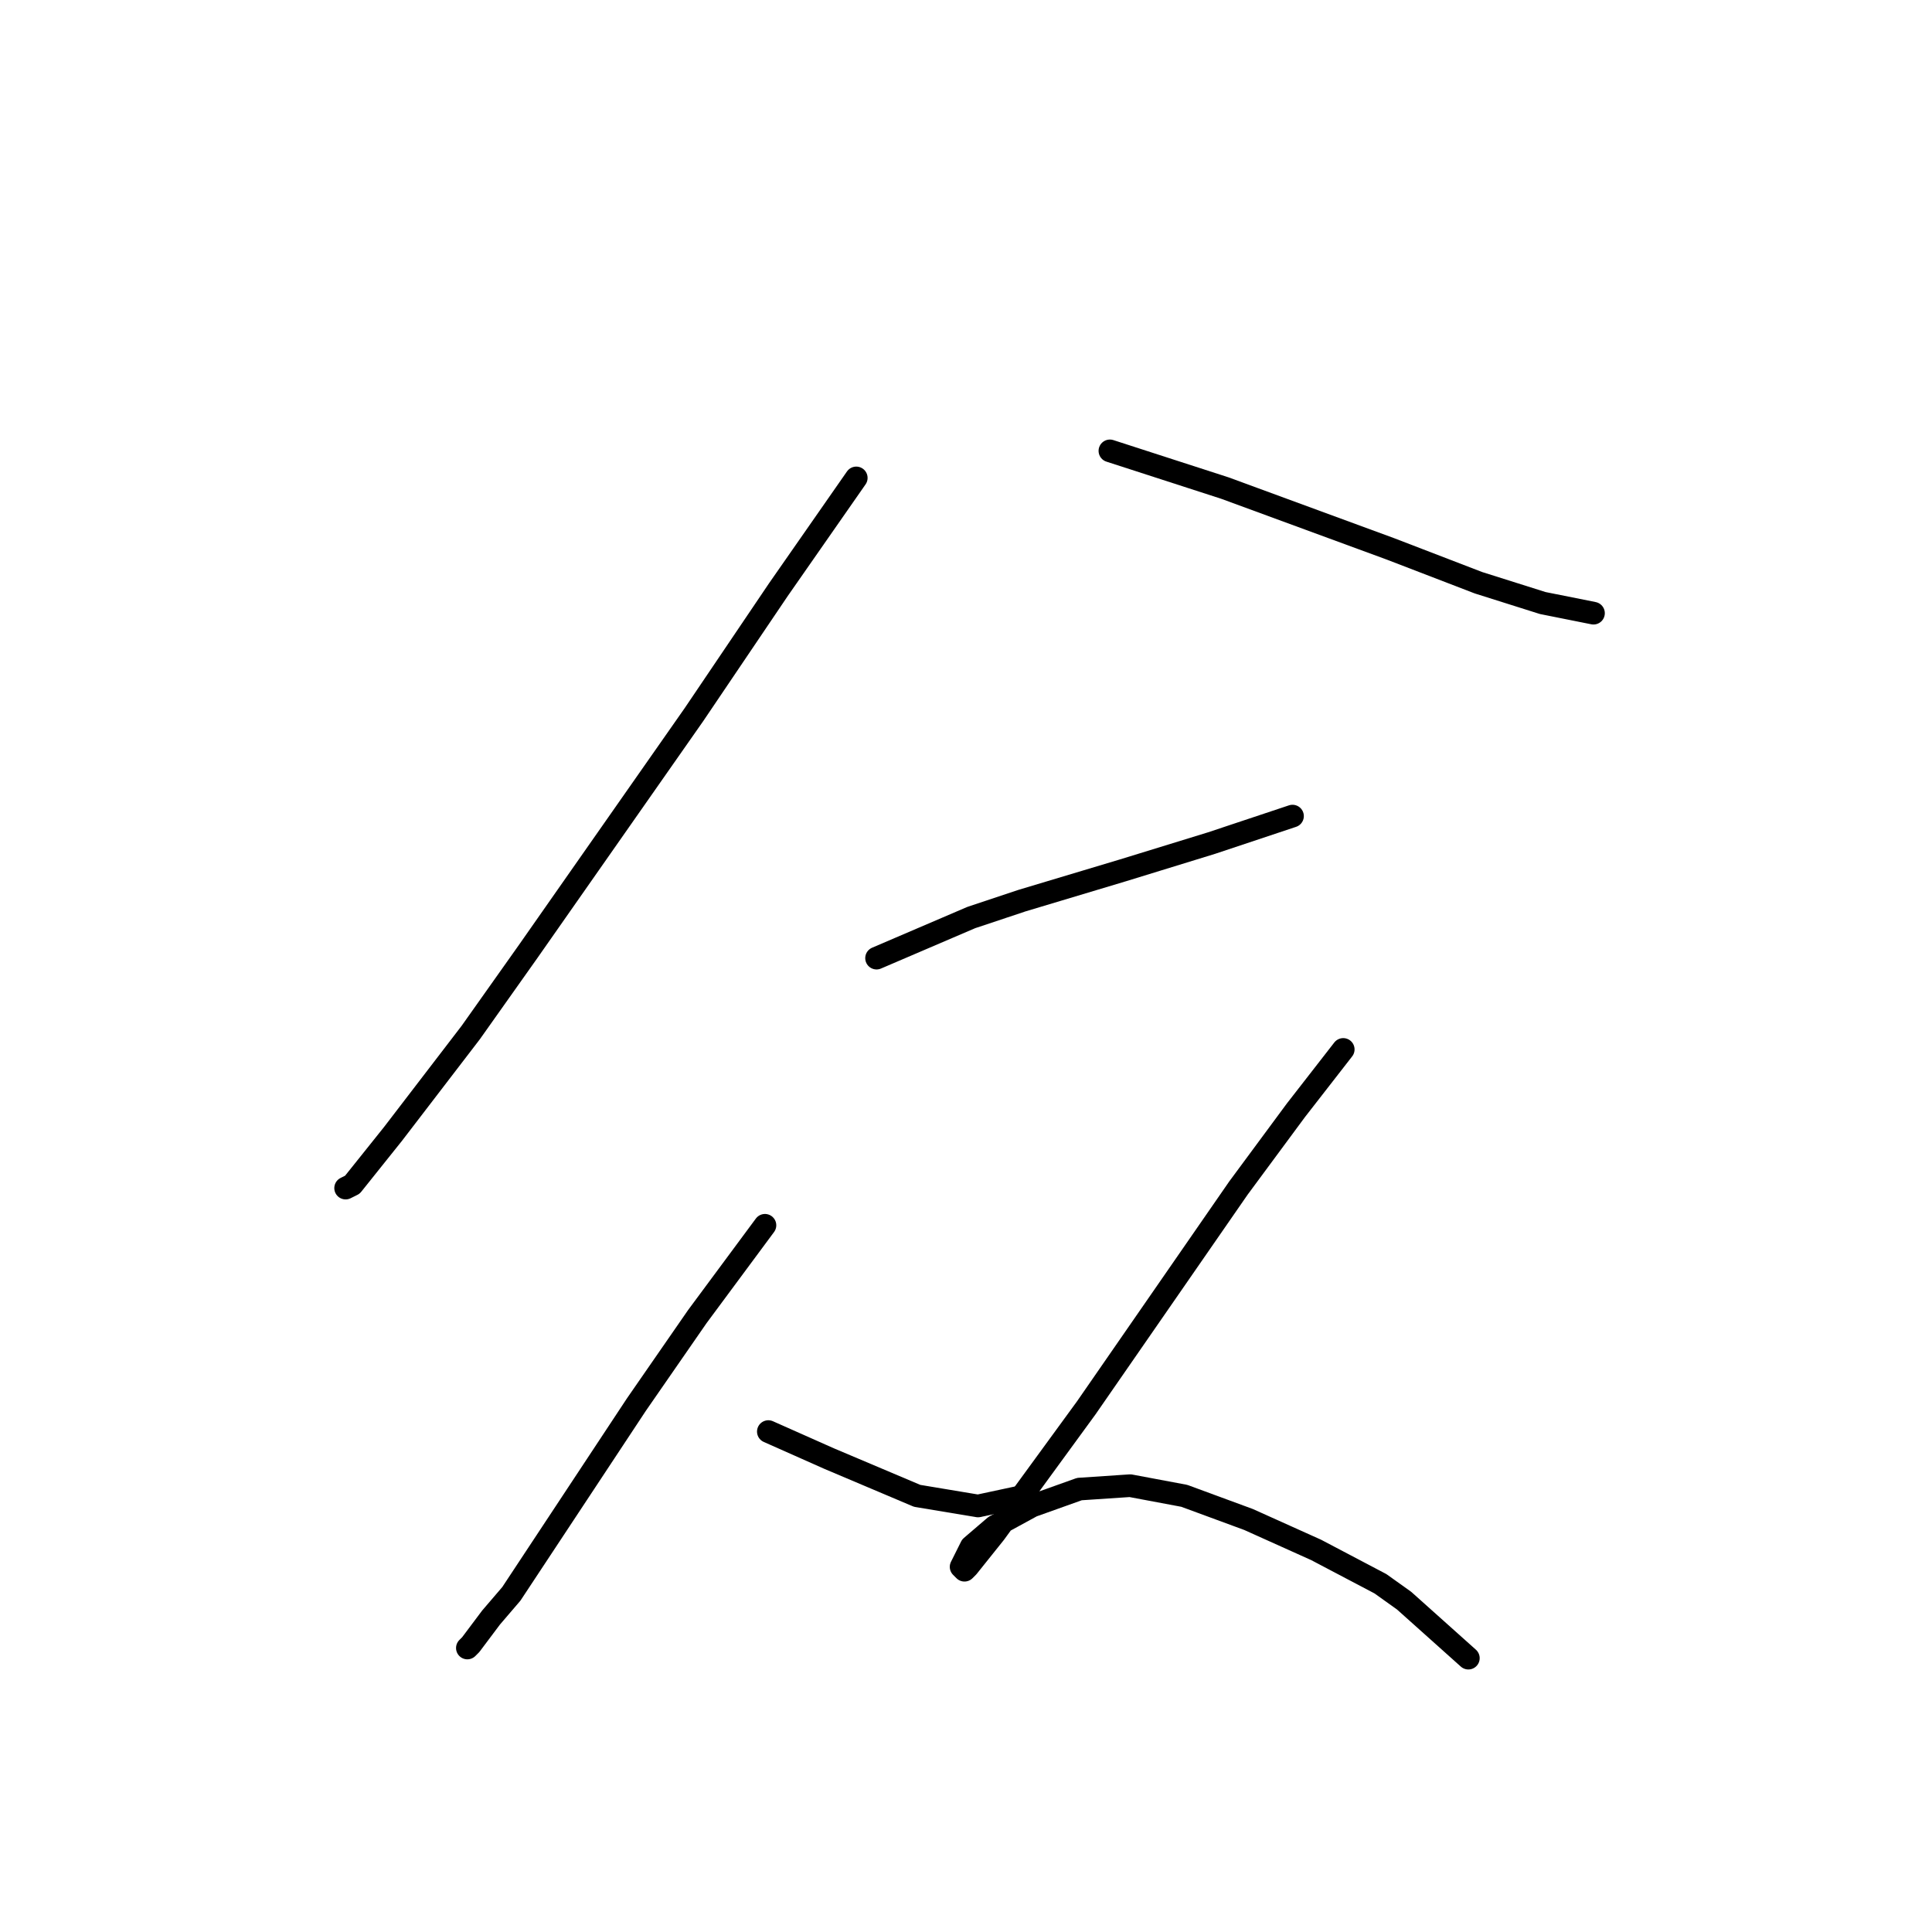 <?xml version="1.0" standalone="no"?>
    <svg width="256" height="256" xmlns="http://www.w3.org/2000/svg" version="1.1">
    <polyline stroke="black" stroke-width="3" stroke-linecap="round" fill="transparent" stroke-linejoin="round" points="113.46 63.326 103.153 78.114 91.951 94.694 69.994 126.061 62.376 136.815 52.07 150.258 46.693 156.98 45.796 157.428 45.796 157.428 " />
        <polyline stroke="black" stroke-width="3" stroke-linecap="round" fill="transparent" stroke-linejoin="round" points="147.067 59.742 162.303 64.671 184.26 72.737 195.91 77.218 204.424 79.906 211.146 81.25 211.146 81.25 " />
        <polyline stroke="black" stroke-width="3" stroke-linecap="round" fill="transparent" stroke-linejoin="round" points="116.148 126.957 122.422 124.268 128.695 121.58 135.417 119.339 148.86 115.306 160.51 111.721 171.265 108.137 171.265 108.137 " />
        <polyline stroke="black" stroke-width="3" stroke-linecap="round" fill="transparent" stroke-linejoin="round" points="101.361 162.357 92.399 174.455 84.333 186.106 67.753 211.2 65.065 214.336 62.376 217.921 61.928 218.369 61.928 218.369 " />
        <polyline stroke="black" stroke-width="3" stroke-linecap="round" fill="transparent" stroke-linejoin="round" points="101.809 189.691 105.842 191.483 109.875 193.276 121.526 198.205 129.591 199.549 135.865 198.205 135.865 198.205 " />
        <polyline stroke="black" stroke-width="3" stroke-linecap="round" fill="transparent" stroke-linejoin="round" points="177.986 139.055 171.713 147.121 164.095 157.428 143.931 186.554 131.832 203.134 128.247 207.615 127.799 208.063 127.351 207.615 128.695 204.926 131.832 202.238 136.761 199.549 143.034 197.309 149.756 196.86 156.925 198.205 165.439 201.341 174.401 205.374 182.915 209.855 186.052 212.096 194.566 219.714 194.566 219.714 " />
        </svg>
